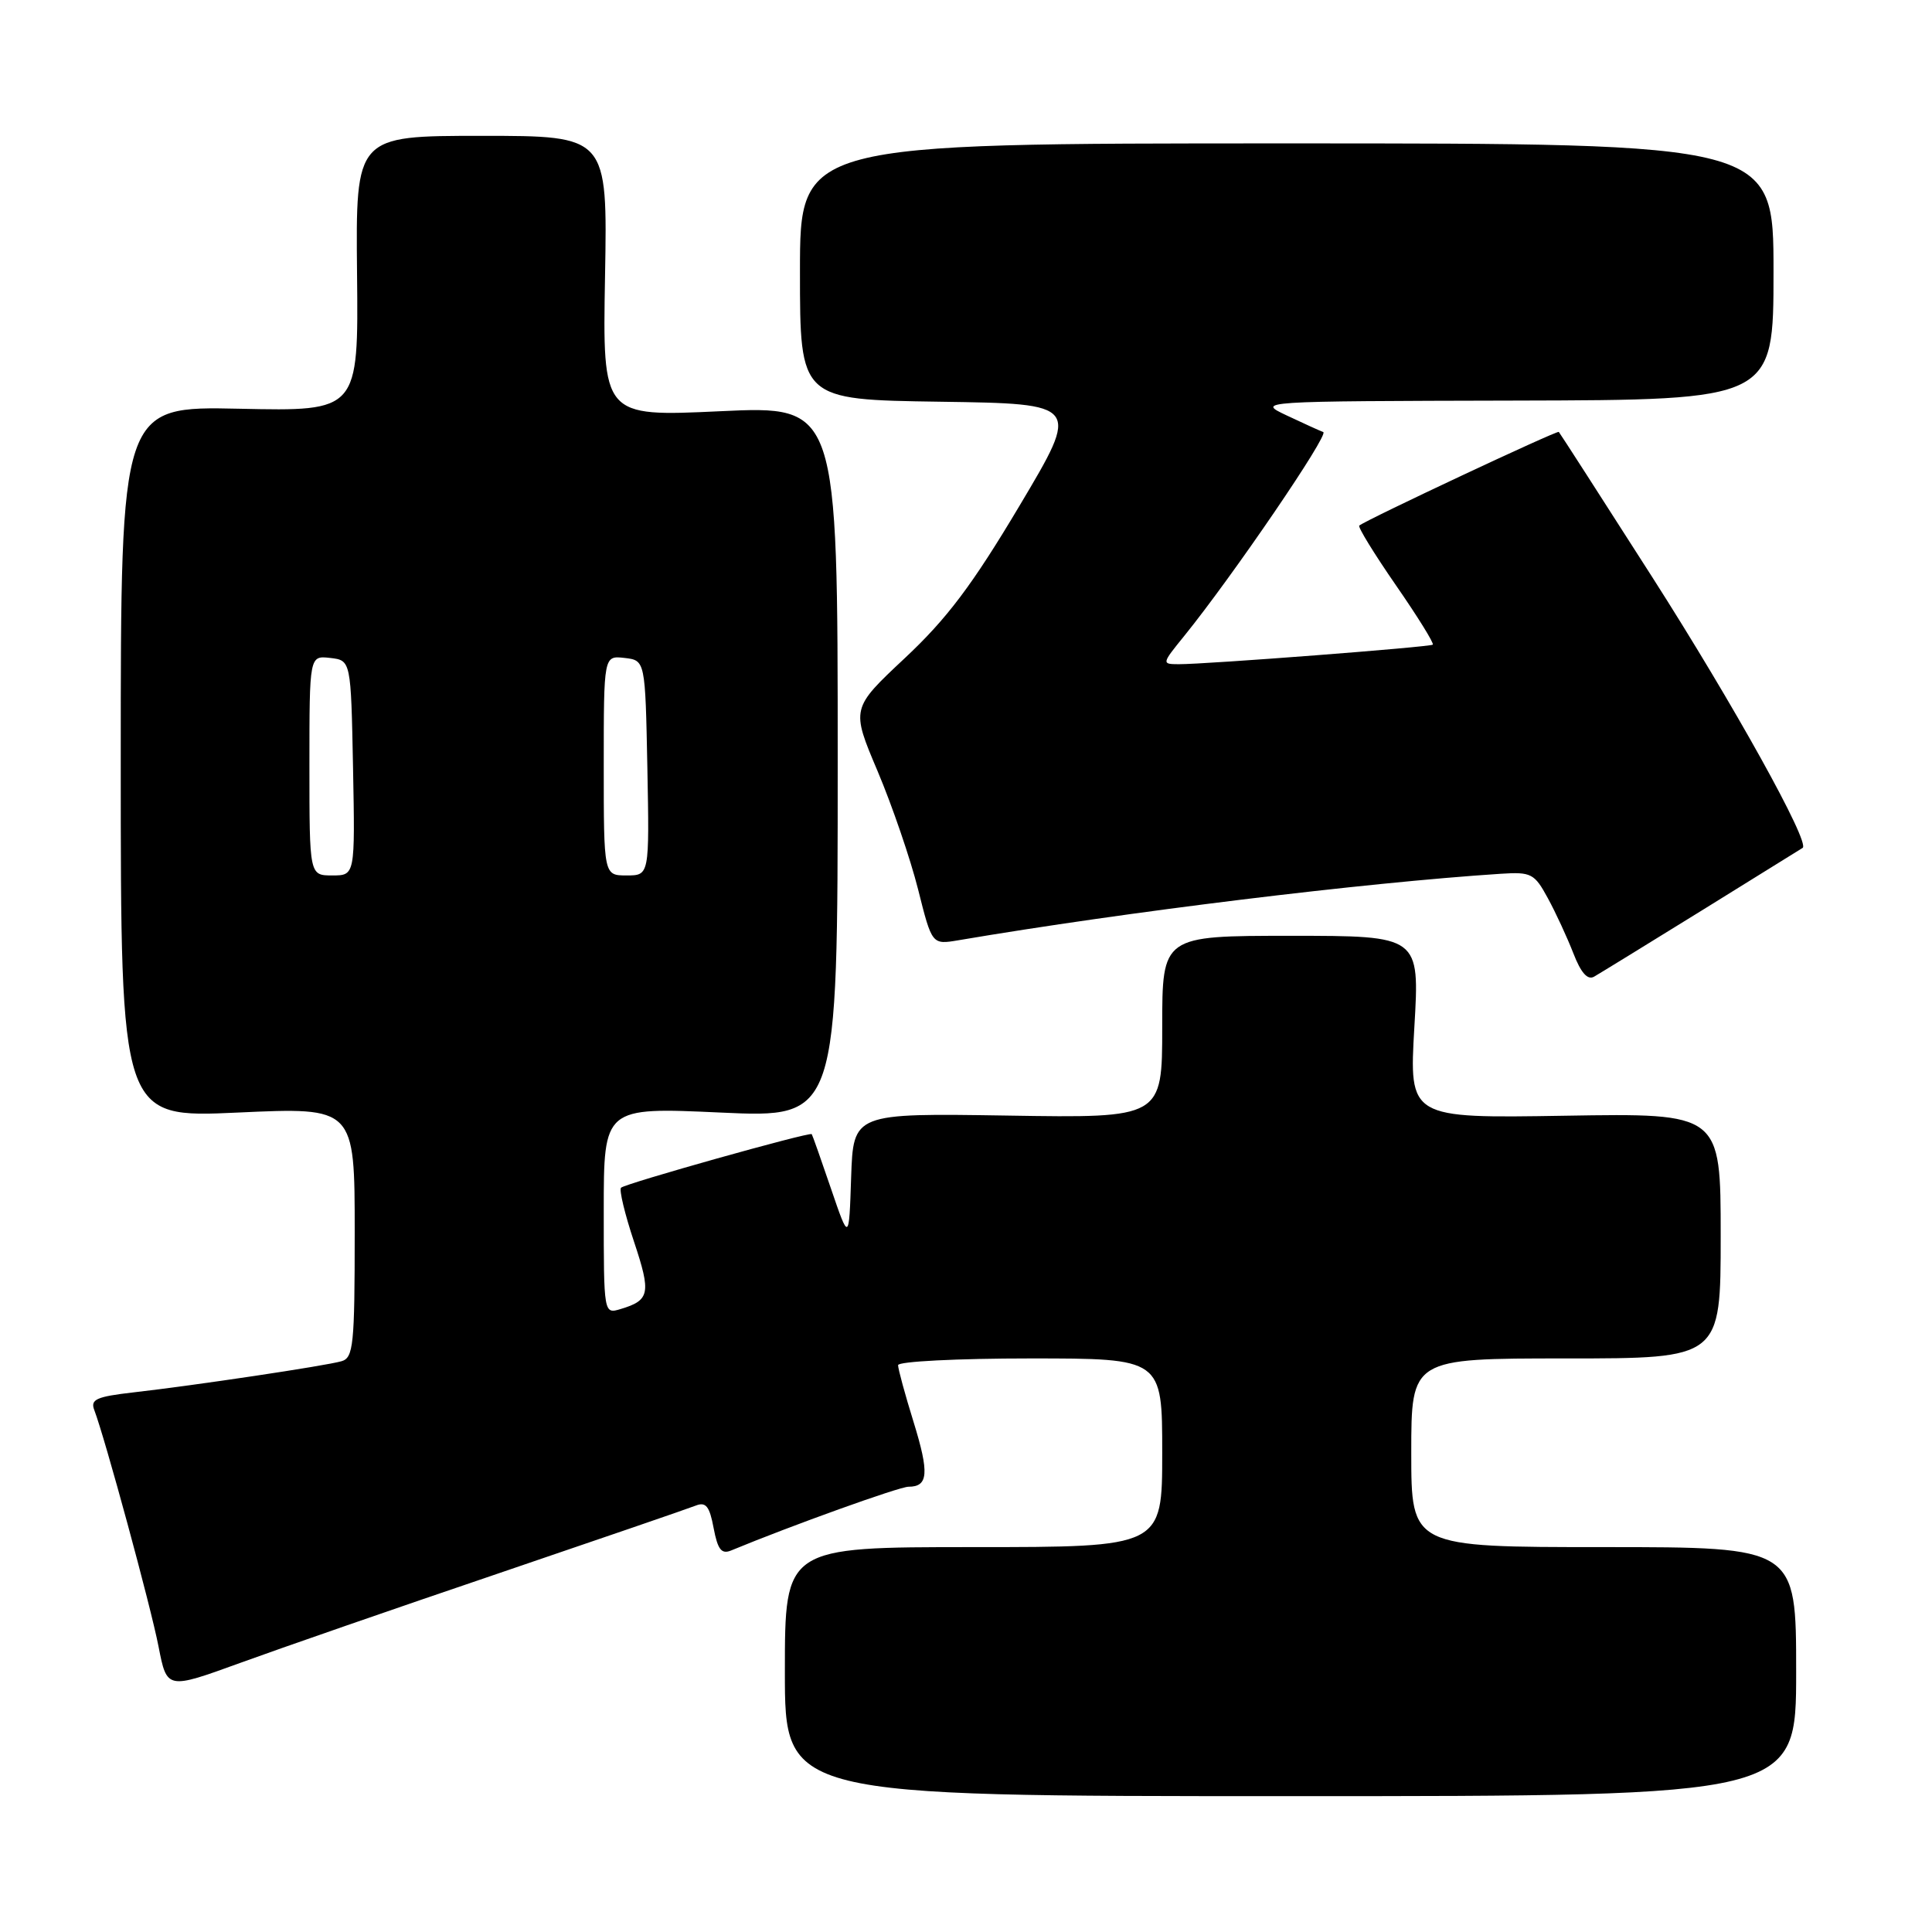 <?xml version="1.0" encoding="UTF-8" standalone="no"?>
<!DOCTYPE svg PUBLIC "-//W3C//DTD SVG 1.1//EN" "http://www.w3.org/Graphics/SVG/1.1/DTD/svg11.dtd" >
<svg xmlns="http://www.w3.org/2000/svg" xmlns:xlink="http://www.w3.org/1999/xlink" version="1.1" viewBox="0 0 256 256">
 <g >
 <path fill="currentColor"
d=" M 238.00 221.50 C 238.00 205.00 238.00 205.00 212.50 205.00 C 187.00 205.00 187.00 205.00 187.00 192.50 C 187.00 180.00 187.00 180.00 207.50 180.00 C 228.00 180.00 228.00 180.00 228.00 163.75 C 228.00 147.50 228.00 147.50 207.35 147.84 C 186.71 148.18 186.71 148.18 187.41 136.09 C 188.12 124.00 188.12 124.00 171.06 124.00 C 154.00 124.00 154.00 124.00 154.00 136.07 C 154.00 148.15 154.00 148.15 133.53 147.82 C 113.07 147.50 113.07 147.50 112.78 156.00 C 112.50 164.50 112.50 164.50 110.11 157.50 C 108.80 153.65 107.65 150.40 107.56 150.28 C 107.31 149.95 82.85 156.82 82.29 157.38 C 82.02 157.65 82.79 160.87 84.01 164.53 C 86.29 171.37 86.11 172.29 82.25 173.45 C 80.00 174.13 80.00 174.13 80.00 160.42 C 80.00 146.71 80.00 146.71 95.50 147.42 C 111.00 148.13 111.00 148.13 111.00 100.94 C 111.00 53.76 111.00 53.76 95.42 54.49 C 79.84 55.22 79.84 55.22 80.17 36.61 C 80.50 18.00 80.50 18.00 63.81 18.00 C 47.13 18.00 47.13 18.00 47.31 36.25 C 47.50 54.50 47.50 54.50 31.75 54.16 C 16.00 53.82 16.00 53.82 16.00 100.97 C 16.00 148.13 16.00 148.13 31.50 147.42 C 47.00 146.71 47.00 146.71 47.00 163.29 C 47.00 178.22 46.83 179.92 45.25 180.37 C 43.15 180.98 25.85 183.57 17.67 184.50 C 12.78 185.06 11.95 185.43 12.49 186.83 C 13.90 190.52 19.98 212.86 21.01 218.19 C 22.12 223.87 22.12 223.87 31.81 220.35 C 37.14 218.41 52.52 213.07 66.00 208.50 C 79.47 203.92 91.26 199.87 92.19 199.50 C 93.53 198.97 94.02 199.58 94.56 202.48 C 95.10 205.33 95.60 205.97 96.87 205.45 C 104.86 202.14 119.17 197.00 120.38 197.00 C 123.01 197.00 123.15 195.21 121.05 188.41 C 119.92 184.77 119.00 181.39 119.00 180.89 C 119.00 180.40 126.87 180.00 136.50 180.00 C 154.00 180.00 154.00 180.00 154.00 192.50 C 154.00 205.00 154.00 205.00 129.00 205.00 C 104.00 205.00 104.00 205.00 104.00 221.50 C 104.00 238.00 104.00 238.00 171.00 238.00 C 238.00 238.00 238.00 238.00 238.00 221.50 Z  M 225.50 120.64 C 232.65 116.21 238.66 112.48 238.86 112.35 C 239.89 111.67 229.68 93.29 218.95 76.50 C 212.27 66.05 206.69 57.38 206.55 57.23 C 206.34 57.00 181.17 68.81 180.11 69.64 C 179.89 69.81 182.08 73.37 184.96 77.54 C 187.85 81.71 190.05 85.26 189.85 85.42 C 189.46 85.74 159.85 88.02 156.19 88.01 C 153.91 88.00 153.92 87.96 156.93 84.25 C 163.30 76.38 176.15 57.55 175.34 57.25 C 174.88 57.08 172.70 56.09 170.50 55.05 C 166.50 53.16 166.50 53.16 200.75 53.08 C 235.00 53.00 235.00 53.00 235.00 36.00 C 235.00 19.00 235.00 19.00 170.50 19.00 C 106.00 19.00 106.00 19.00 106.00 35.98 C 106.00 52.96 106.00 52.96 124.57 53.23 C 143.14 53.50 143.14 53.50 135.10 67.00 C 128.83 77.53 125.48 81.97 119.91 87.19 C 112.77 93.88 112.77 93.88 116.29 102.19 C 118.22 106.76 120.63 113.80 121.65 117.84 C 123.49 125.18 123.49 125.18 126.99 124.59 C 149.27 120.81 180.73 116.96 198.85 115.78 C 202.90 115.52 203.32 115.74 205.09 119.00 C 206.14 120.92 207.66 124.22 208.48 126.32 C 209.48 128.91 210.37 129.91 211.23 129.41 C 211.93 129.01 218.35 125.06 225.50 120.64 Z  M 41.00 101.43 C 41.00 86.87 41.00 86.87 43.75 87.18 C 46.50 87.50 46.50 87.50 46.78 101.75 C 47.05 116.00 47.05 116.00 44.03 116.00 C 41.00 116.00 41.00 116.00 41.00 101.43 Z  M 80.00 101.43 C 80.00 86.87 80.00 86.87 82.75 87.18 C 85.50 87.50 85.50 87.50 85.78 101.75 C 86.05 116.00 86.05 116.00 83.03 116.00 C 80.00 116.00 80.00 116.00 80.00 101.43 Z "/>
</g>
</svg>